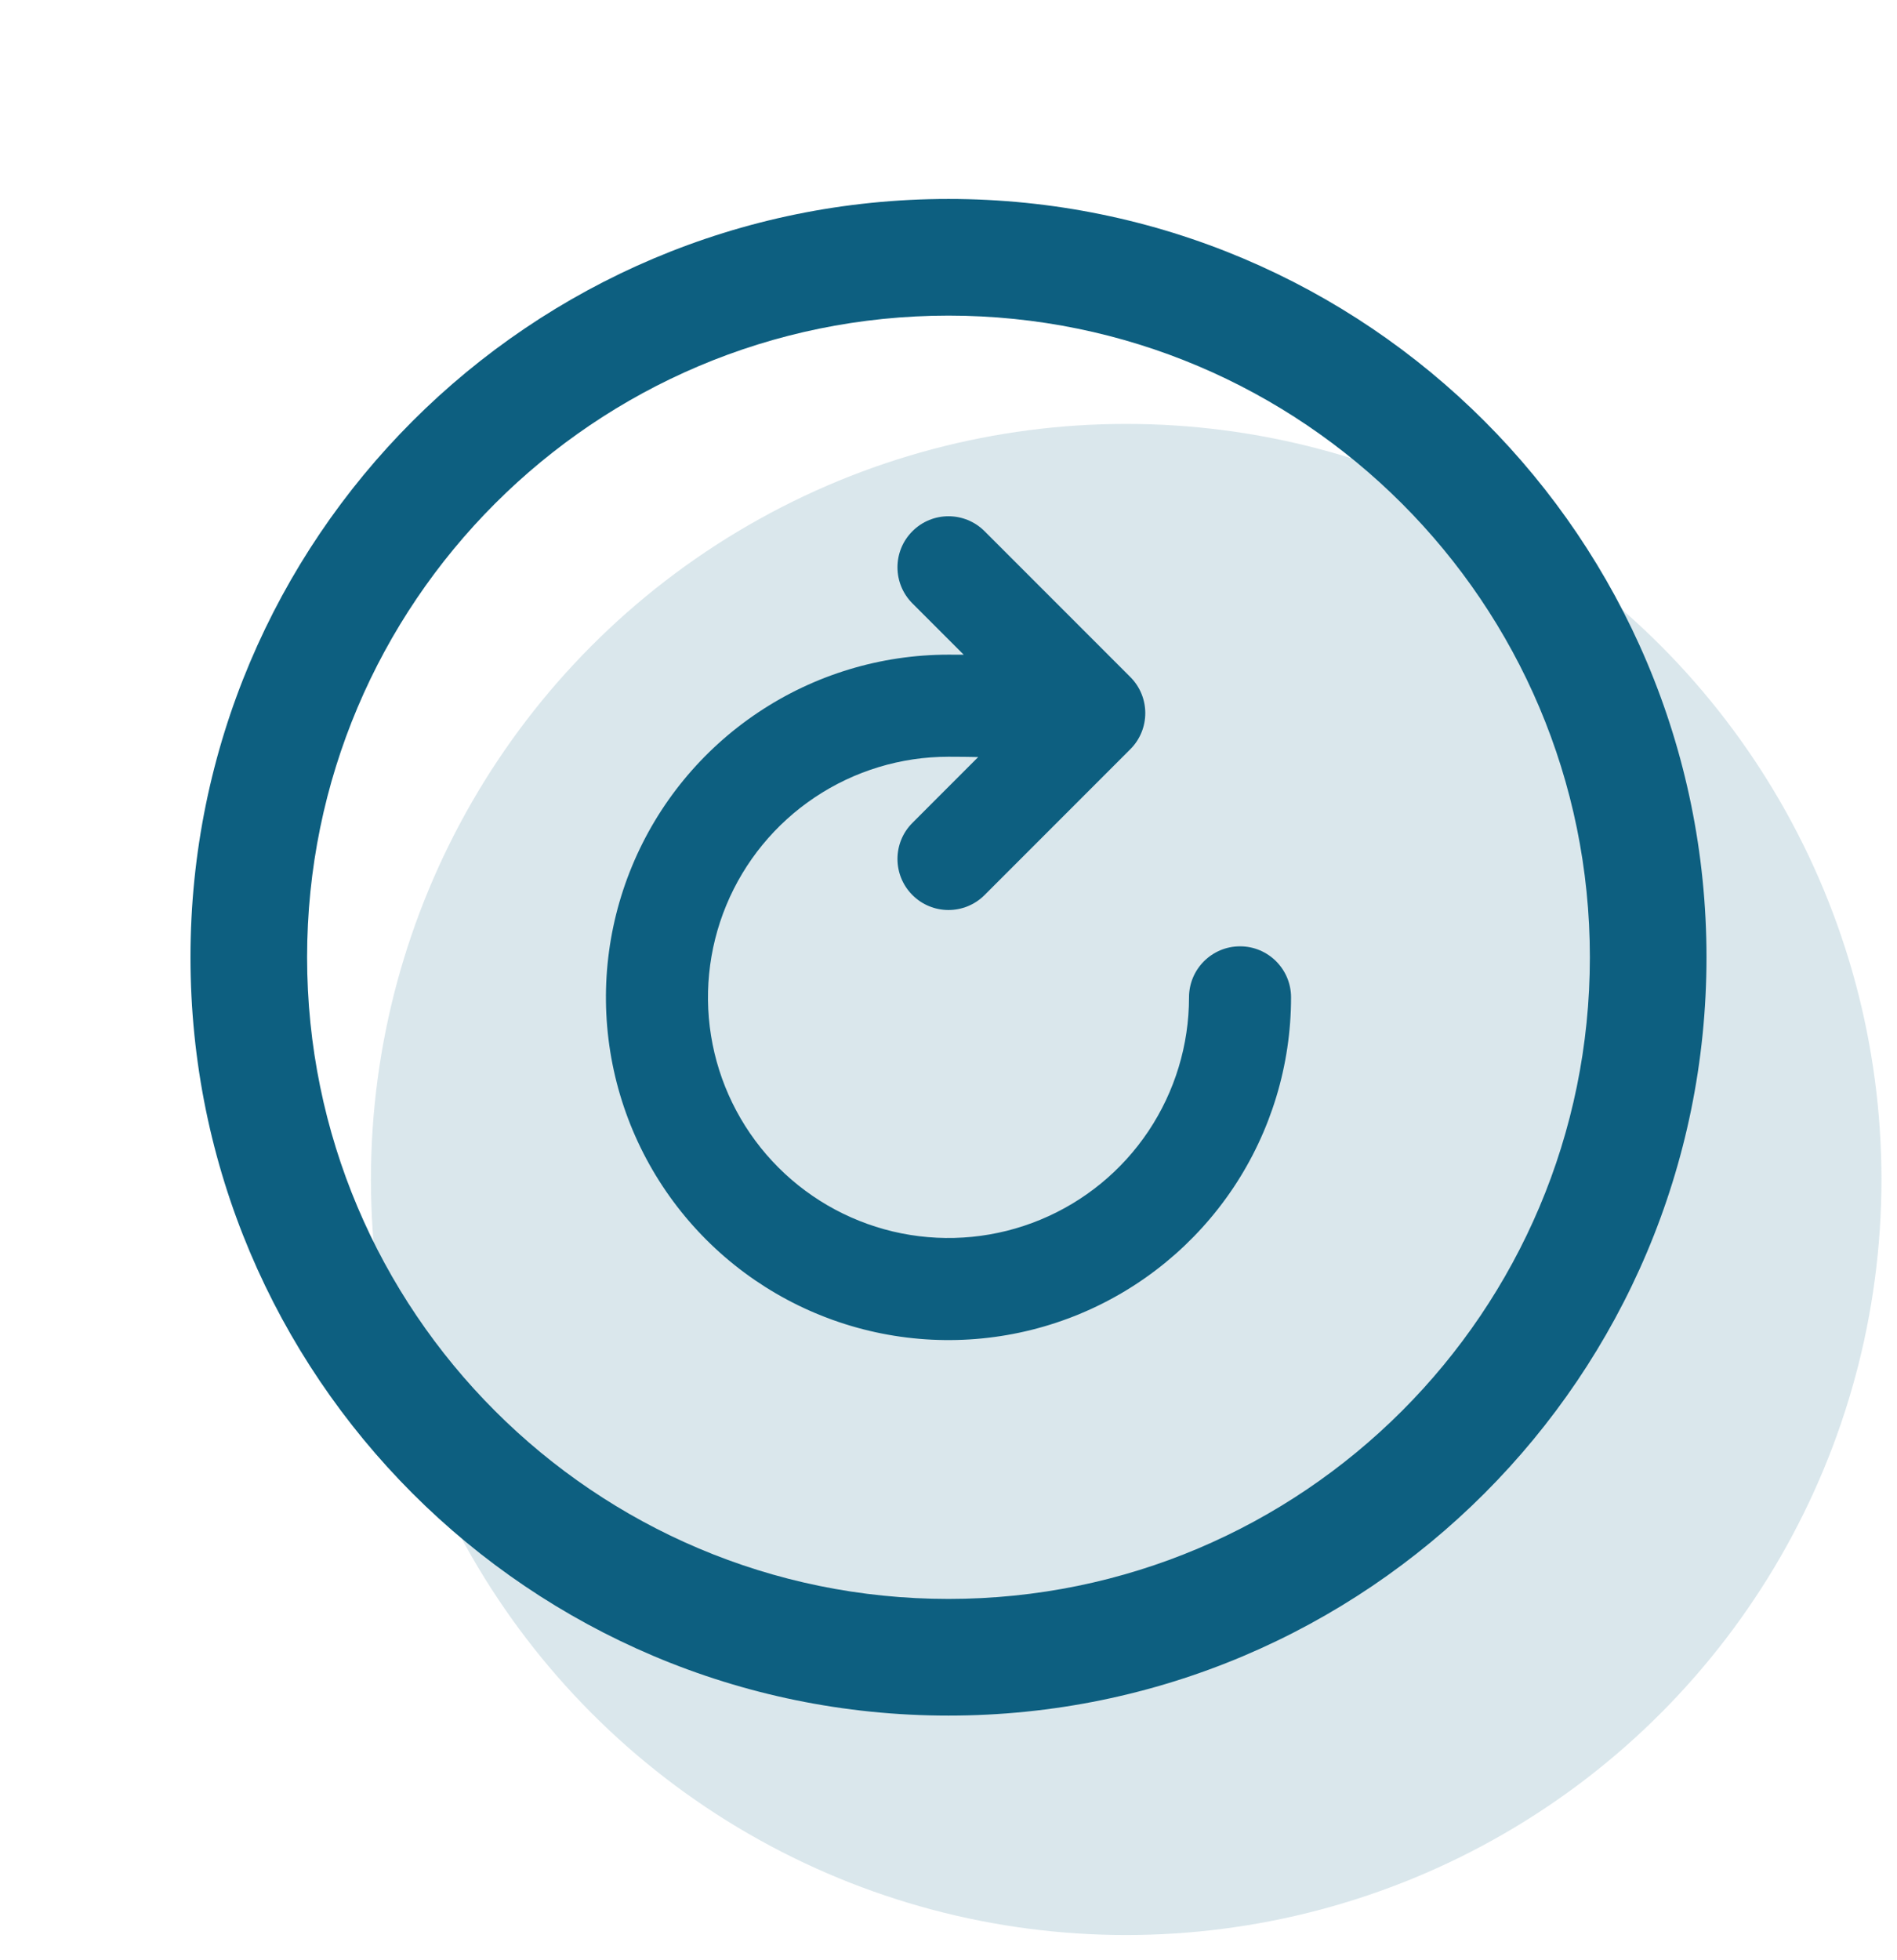 <svg width="61" height="63" viewBox="0 0 61 63" fill="none" xmlns="http://www.w3.org/2000/svg">
<circle opacity="0.15" cx="36.214" cy="37.912" r="24.286" fill="#0D5F80"/>
<path d="M29.34 17.075C29.98 16.434 31.019 16.434 31.66 17.075L36.347 21.762C36.988 22.403 36.988 23.442 36.347 24.082L31.66 28.77C31.019 29.411 29.98 29.411 29.34 28.77C28.699 28.129 28.699 27.09 29.34 26.45L31.455 24.334C31.17 24.328 30.852 24.324 30.5 24.324C28.97 24.324 27.475 24.778 26.203 25.628C24.931 26.478 23.939 27.686 23.354 29.099C22.769 30.512 22.616 32.067 22.914 33.568C23.212 35.068 23.949 36.446 25.031 37.528C26.112 38.609 27.49 39.346 28.991 39.645C30.491 39.943 32.046 39.79 33.459 39.204C34.873 38.619 36.081 37.628 36.931 36.356C37.78 35.084 38.234 33.589 38.234 32.059C38.234 31.153 38.968 30.418 39.875 30.418C40.781 30.418 41.515 31.153 41.515 32.059C41.515 34.237 40.869 36.367 39.659 38.179C38.448 39.99 36.728 41.402 34.715 42.236C32.702 43.07 30.487 43.288 28.351 42.863C26.214 42.438 24.251 41.389 22.71 39.848C21.17 38.307 20.121 36.345 19.696 34.208C19.271 32.071 19.489 29.856 20.323 27.843C21.156 25.83 22.568 24.11 24.38 22.9C26.191 21.689 28.321 21.043 30.5 21.043C30.669 21.043 30.832 21.044 30.99 21.045L29.34 19.395C28.699 18.754 28.699 17.715 29.34 17.075Z" fill="#0D5F80"/>
<path fill-rule="evenodd" clip-rule="evenodd" d="M30.5 6.395C17.042 6.395 6.125 17.312 6.125 30.77C6.125 44.227 17.042 55.145 30.5 55.145C43.957 55.145 54.874 44.227 54.874 30.77C54.874 17.312 43.957 6.395 30.5 6.395ZM9.875 30.77C9.875 19.383 19.113 10.145 30.5 10.145C41.886 10.145 51.124 19.383 51.124 30.77C51.124 42.156 41.886 51.395 30.5 51.395C19.113 51.395 9.875 42.156 9.875 30.77Z" fill="#0D5F80"/>
</svg>

